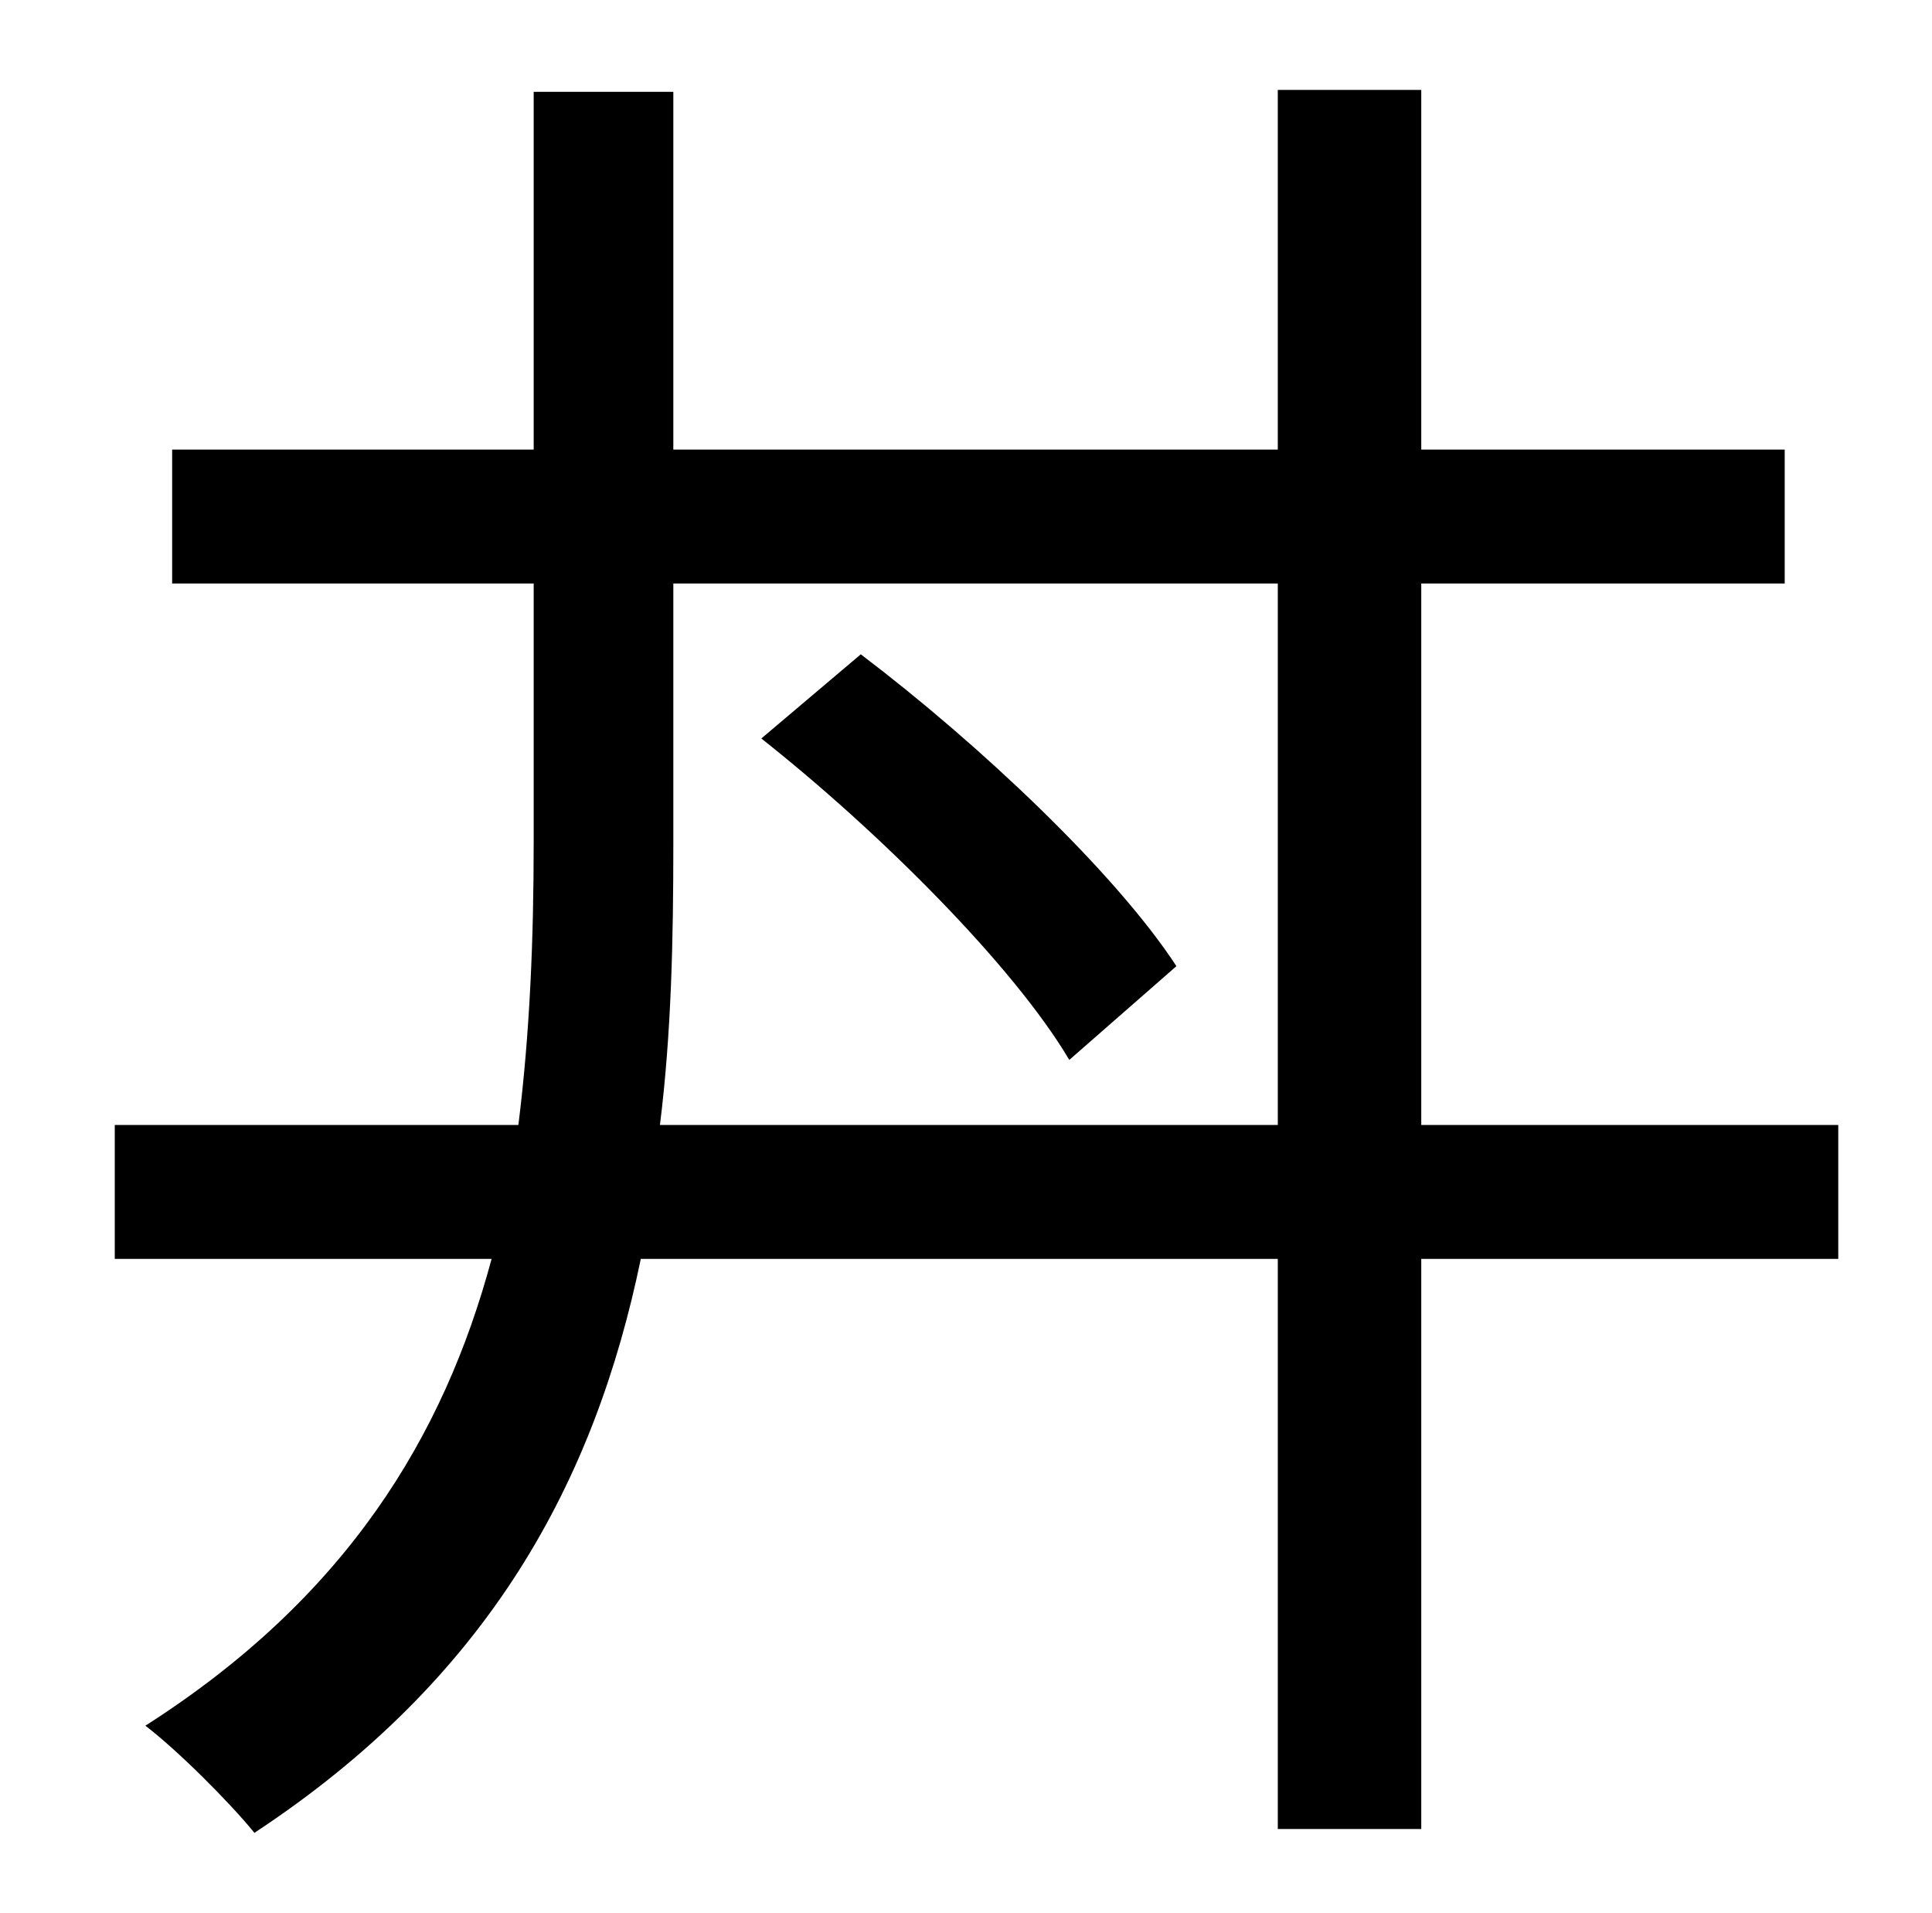 <?xml version="1.0" standalone="no"?>
<!DOCTYPE svg PUBLIC "-//W3C//DTD SVG 1.1//EN" "http://www.w3.org/Graphics/SVG/1.1/DTD/svg11.dtd" >
<svg xmlns="http://www.w3.org/2000/svg" xmlns:xlink="http://www.w3.org/1999/xlink" version="1.1" viewBox="-10 0 1010 1000">
   <path fill="currentColor"
d="M388 386l52 -44c62 47 133 114 165 163l-56 49c-29 -49 -99 -119 -161 -168zM335 588h323v-283h-316v136c0 50 -1 99 -7 147zM951 588v70h-218v298h-75v-298h-333c-24 116 -79 219 -202 300c-13 -16 -40 -43 -57 -56c105 -67 156 -151 181 -244h-197v-70h211
c6 -48 8 -97 8 -148v-135h-189v-70h189v-187h73v187h316v-188h75v188h190v70h-190v283h218z" />
</svg>

